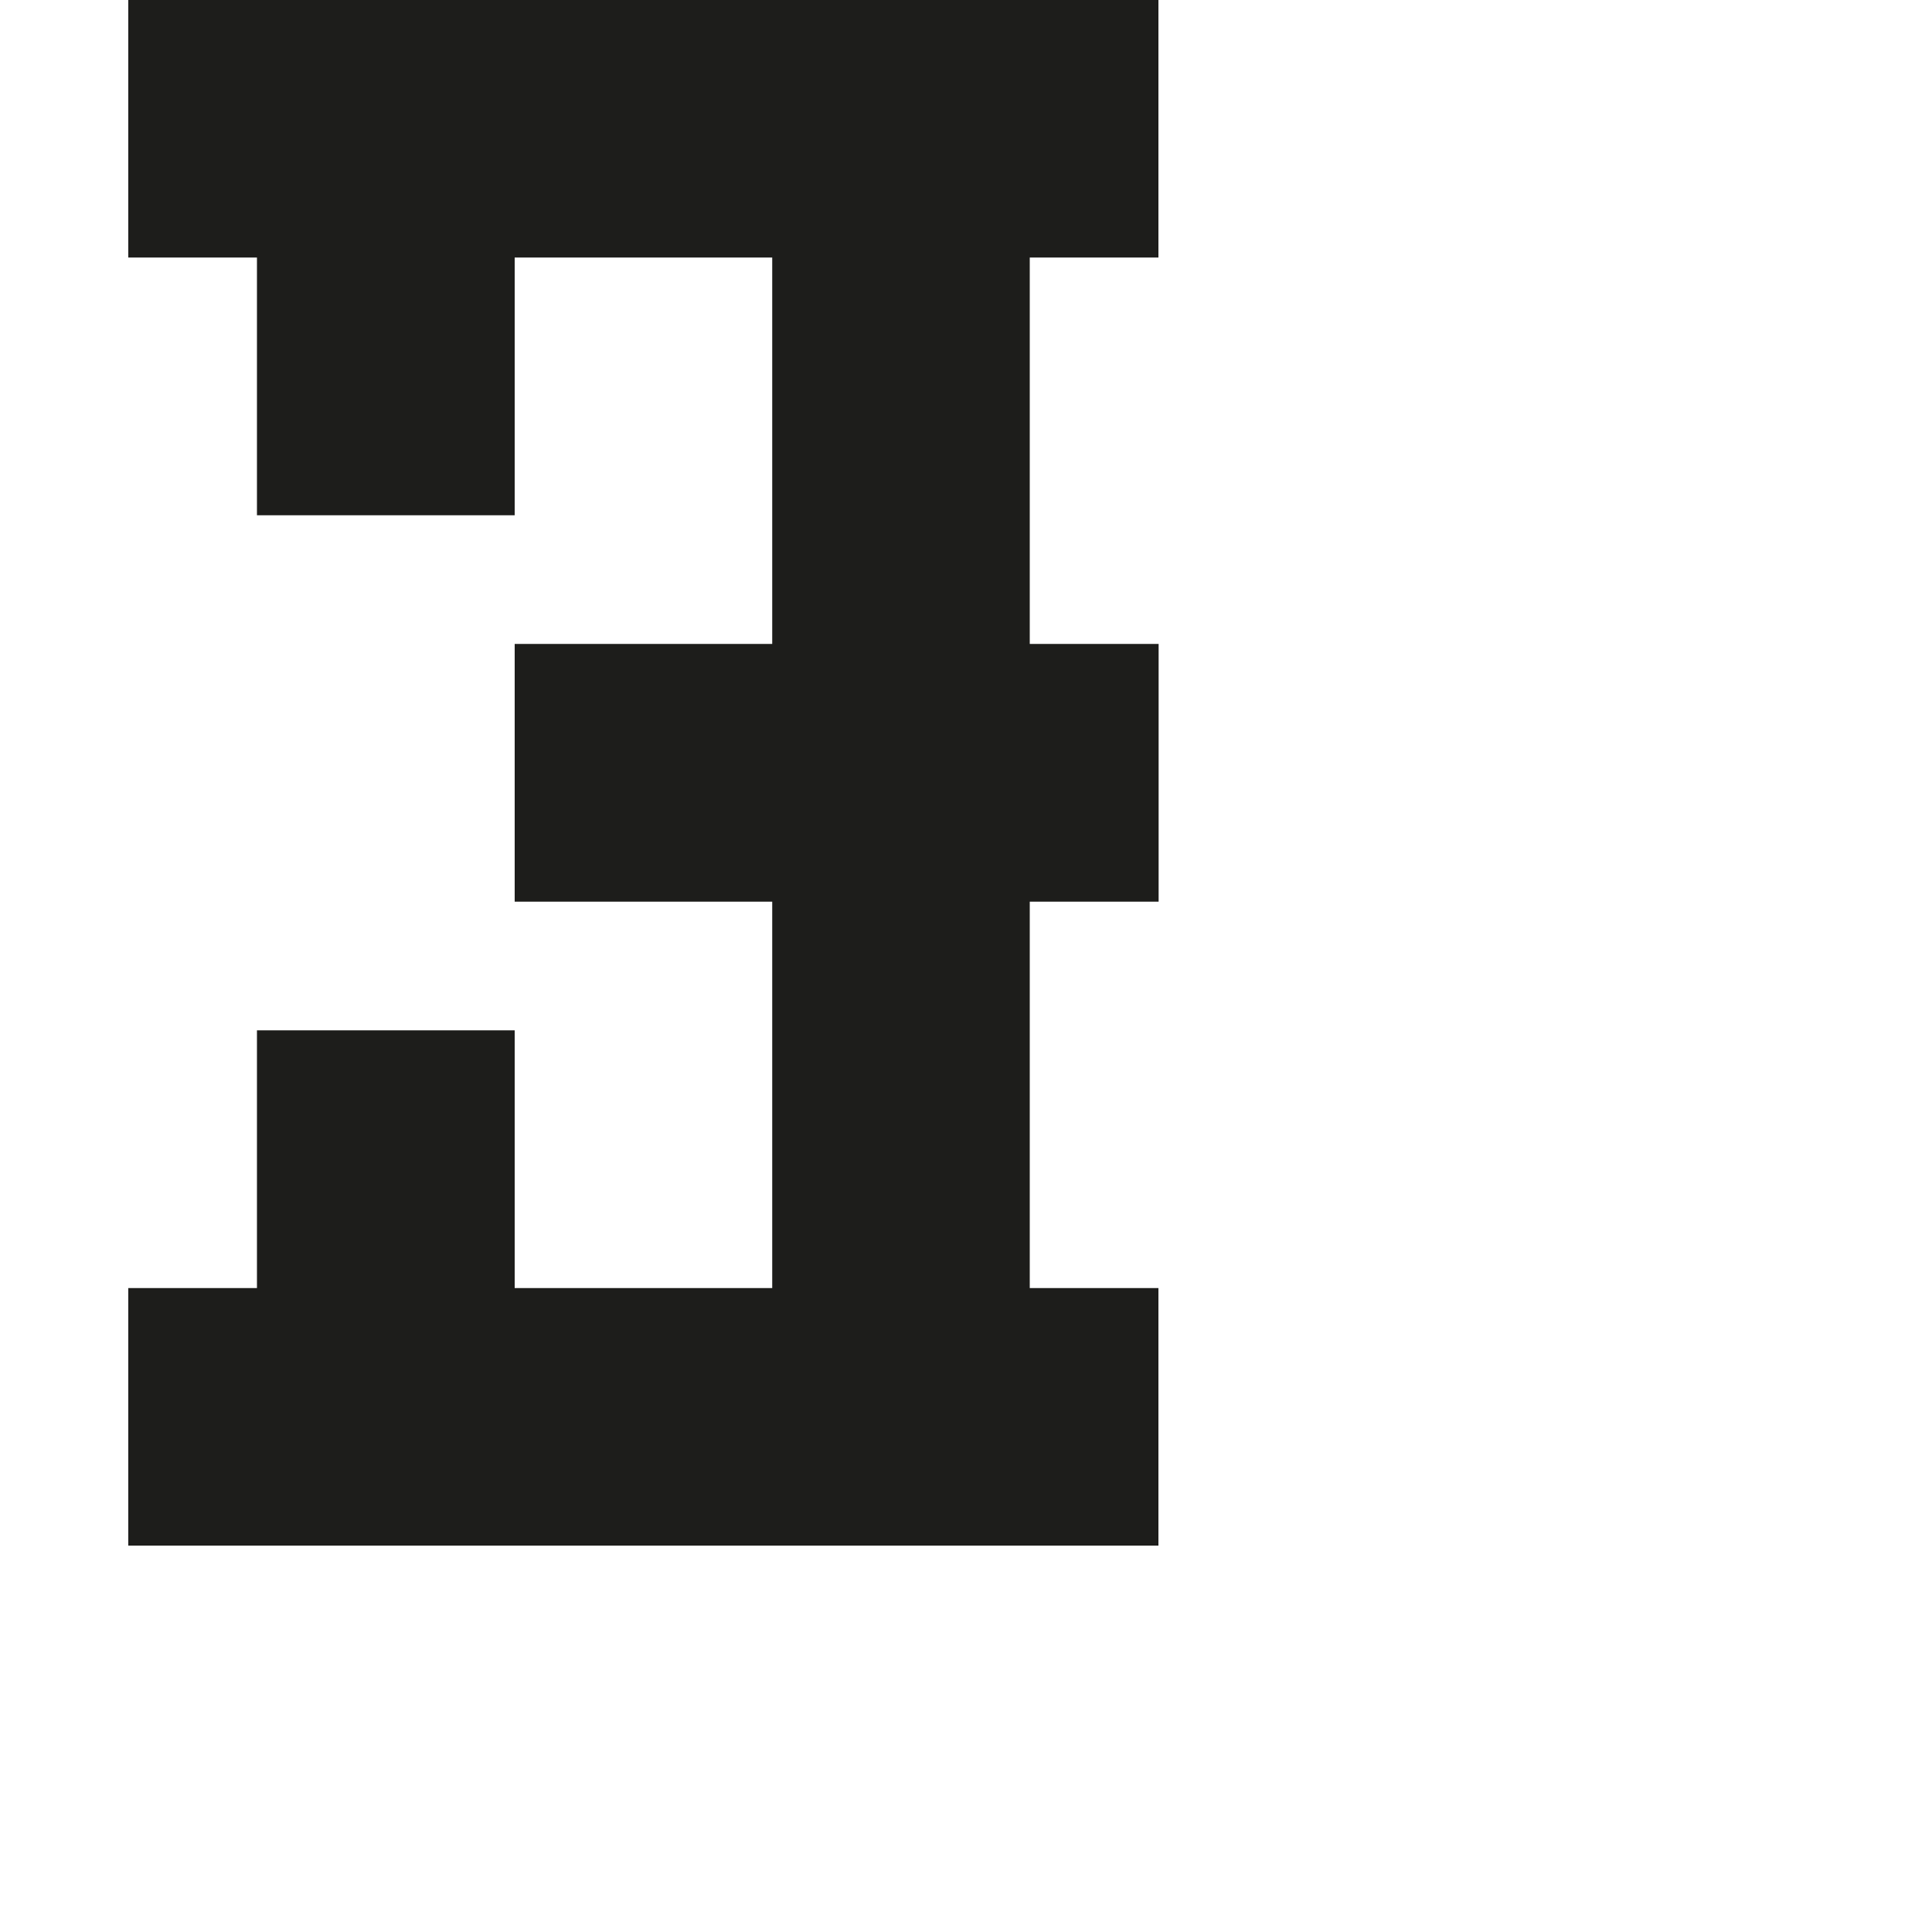 <?xml version="1.0" encoding="utf-8"?>
<!-- Generator: Adobe Illustrator 19.2.1, SVG Export Plug-In . SVG Version: 6.00 Build 0)  -->
<svg version="1.1" id="Calque_1" xmlns="http://www.w3.org/2000/svg" xmlns:xlink="http://www.w3.org/1999/xlink" x="0px" y="0px"
	 viewBox="0 0 1000 1000" style="enable-background:new 0 0 1000 1000;" xml:space="preserve">
<style type="text/css">
	.st0{fill:#1D1D1B;}
</style>
<polygon class="st0" points="533,133.3 599.6,133.3 599.6,0 66.4,0 66.4,133.3 133,133.3 133,266.7 266.4,266.7 266.4,133.3 
	399.7,133.3 399.7,333.3 266.4,333.3 266.4,466.7 399.7,466.7 399.7,666.7 266.4,666.7 266.4,533.3 133,533.3 133,666.7 66.4,666.7 
	66.4,800 599.6,800 599.6,666.7 533,666.7 533,466.7 599.7,466.7 599.7,333.3 533,333.3 "/>
</svg>
